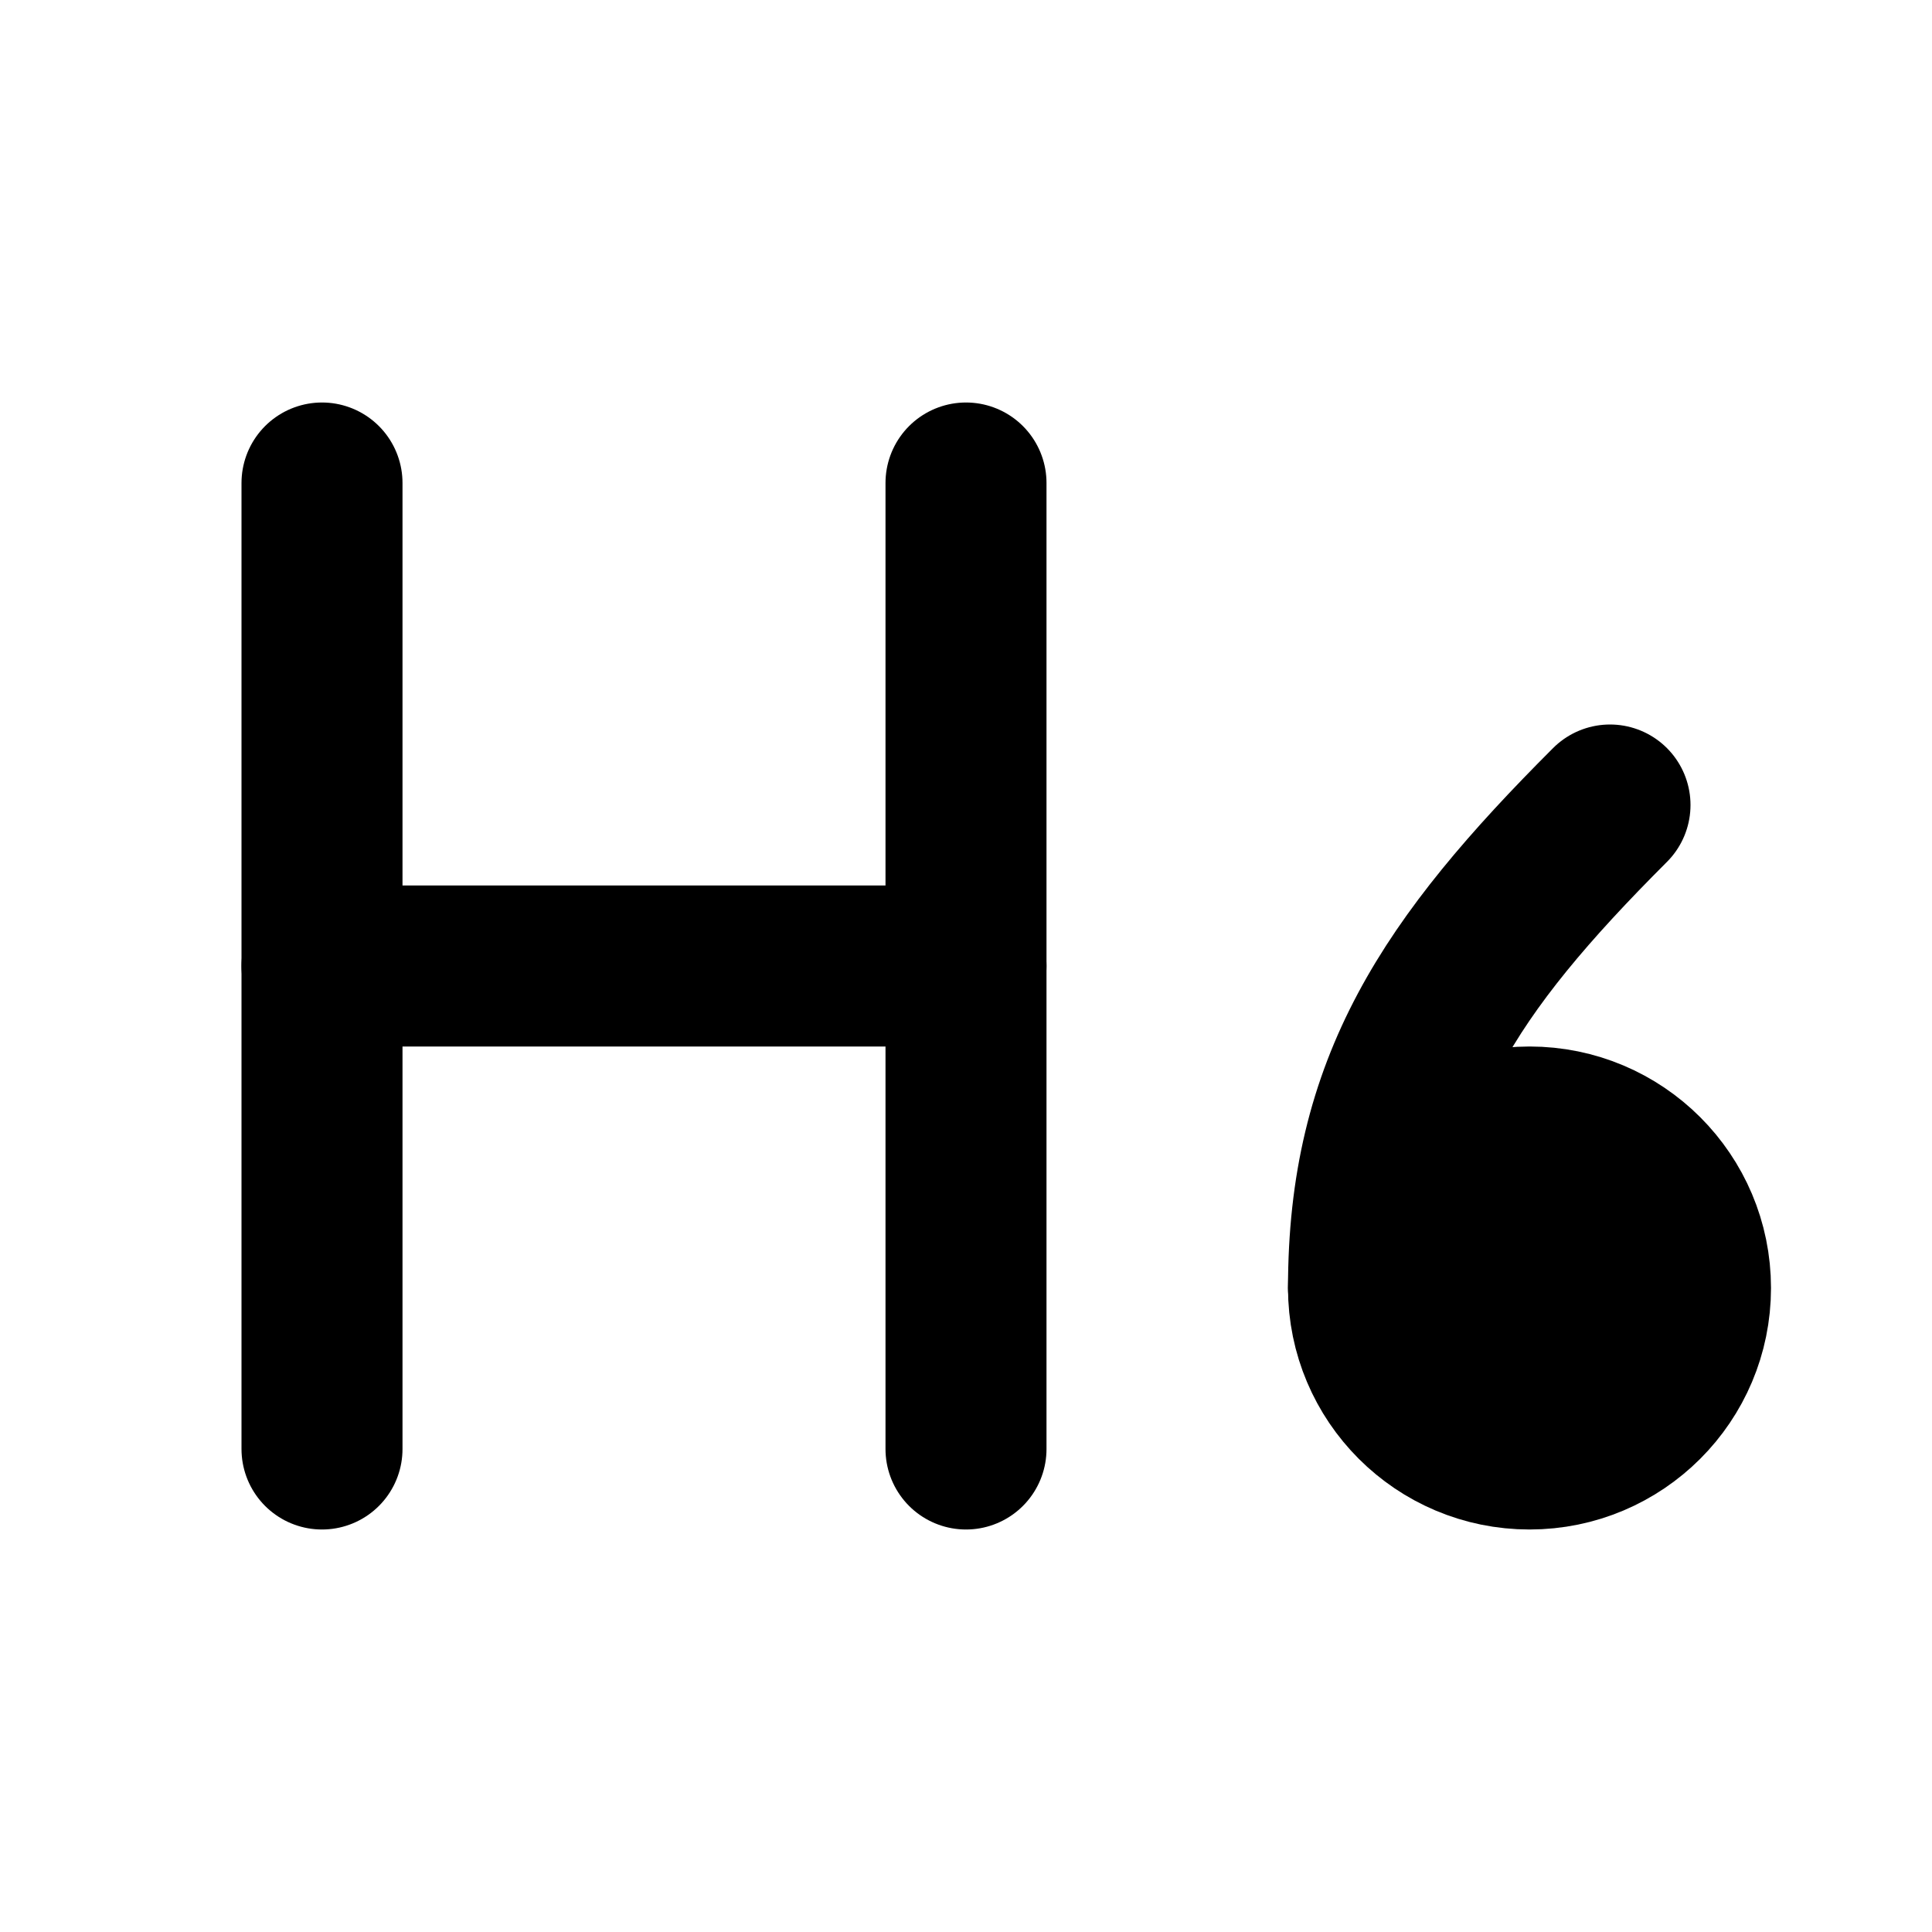 <!-- @license lucide-static v0.399.0 - ISC -->
<svg
    xmlns="http://www.w3.org/2000/svg"
    class="lucide lucide-heading-6"
    width="24"
    height="24"
    viewBox="0 0 24 24"
    fill="currentColor"
    stroke="currentColor"
    stroke-width="2"
    stroke-linecap="round"
    stroke-linejoin="round"
>
    <path vector-effect="non-scaling-stroke" d="M4 12h8" />
    <path vector-effect="non-scaling-stroke" d="M4 18V6" />
    <path vector-effect="non-scaling-stroke" d="M12 18V6" />
    <circle vector-effect="non-scaling-stroke" cx="19" cy="16" r="2" />
    <path vector-effect="non-scaling-stroke" d="M20 10c-2 2-3 3.5-3 6" />
</svg>
